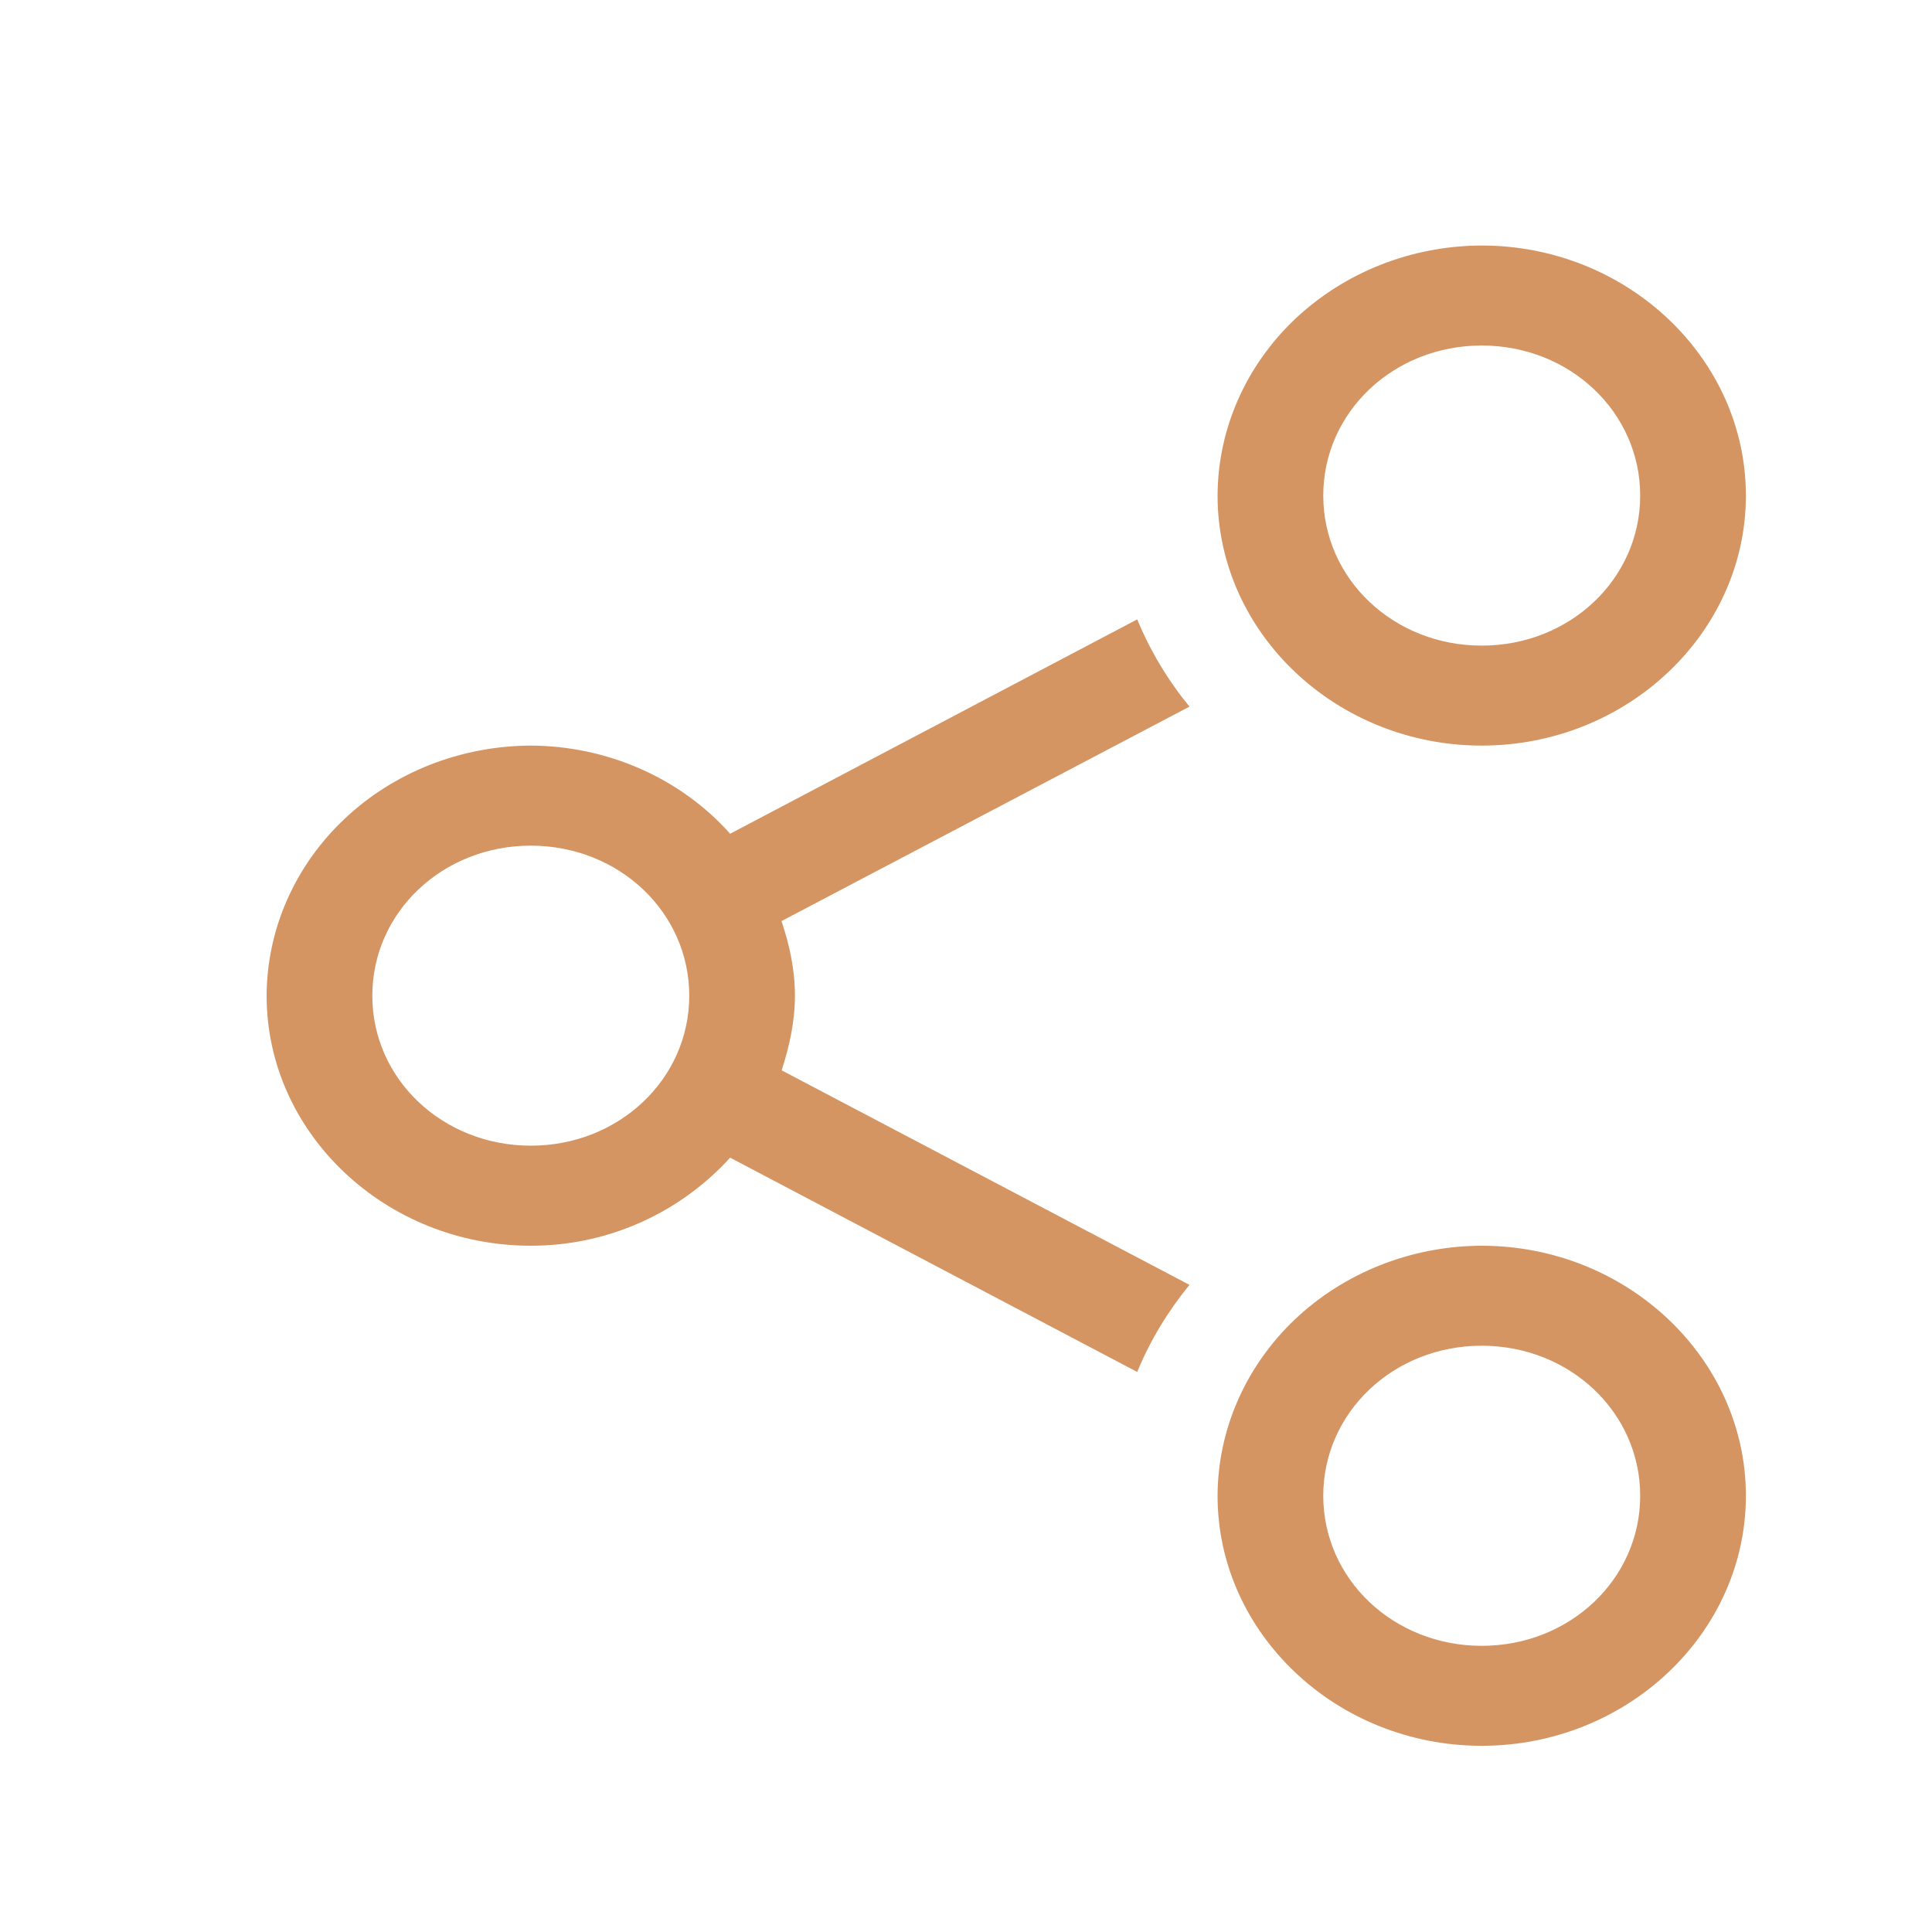 <svg width="24" height="24" viewBox="0 0 24 24" fill="none" xmlns="http://www.w3.org/2000/svg">
<path d="M21.688 6.156C21.688 4.448 20.211 3.05 18.406 3.05C17.537 3.052 16.704 3.381 16.089 3.962C15.474 4.544 15.128 5.333 15.125 6.156C15.125 7.864 16.602 9.262 18.406 9.262C20.211 9.262 21.688 7.864 21.688 6.156ZM21.688 18.581C21.688 16.873 20.211 15.475 18.406 15.475C17.537 15.477 16.704 15.806 16.089 16.387C15.474 16.97 15.128 17.758 15.125 18.581C15.125 20.29 16.602 21.687 18.406 21.687C20.211 21.687 21.688 20.29 21.688 18.581ZM20.375 6.156C20.375 7.192 19.501 8.02 18.406 8.02C17.312 8.02 16.438 7.192 16.438 6.156C16.438 5.12 17.312 4.292 18.406 4.292C19.501 4.292 20.375 5.12 20.375 6.156ZM20.375 18.581C20.375 19.617 19.501 20.445 18.406 20.445C17.312 20.445 16.438 19.617 16.438 18.581C16.438 17.545 17.312 16.717 18.406 16.717C19.501 16.717 20.375 17.545 20.375 18.581ZM14.776 8.778C14.506 8.448 14.287 8.083 14.127 7.694L9.07 10.357C8.766 10.016 8.387 9.741 7.959 9.552C7.531 9.363 7.066 9.264 6.594 9.262C5.724 9.265 4.891 9.593 4.277 10.175C3.662 10.757 3.315 11.546 3.312 12.369C3.312 14.077 4.789 15.475 6.594 15.475C7.585 15.475 8.467 15.044 9.07 14.381L14.127 17.043C14.288 16.65 14.508 16.29 14.776 15.961L9.71 13.296C9.805 13.002 9.875 12.693 9.875 12.369C9.875 12.044 9.807 11.736 9.708 11.442L14.776 8.778ZM8.562 12.369C8.562 13.405 7.688 14.232 6.594 14.232C5.499 14.232 4.625 13.405 4.625 12.369C4.625 11.332 5.499 10.505 6.594 10.505C7.688 10.505 8.562 11.332 8.562 12.369Z" fill="#D49563"/>
</svg>

